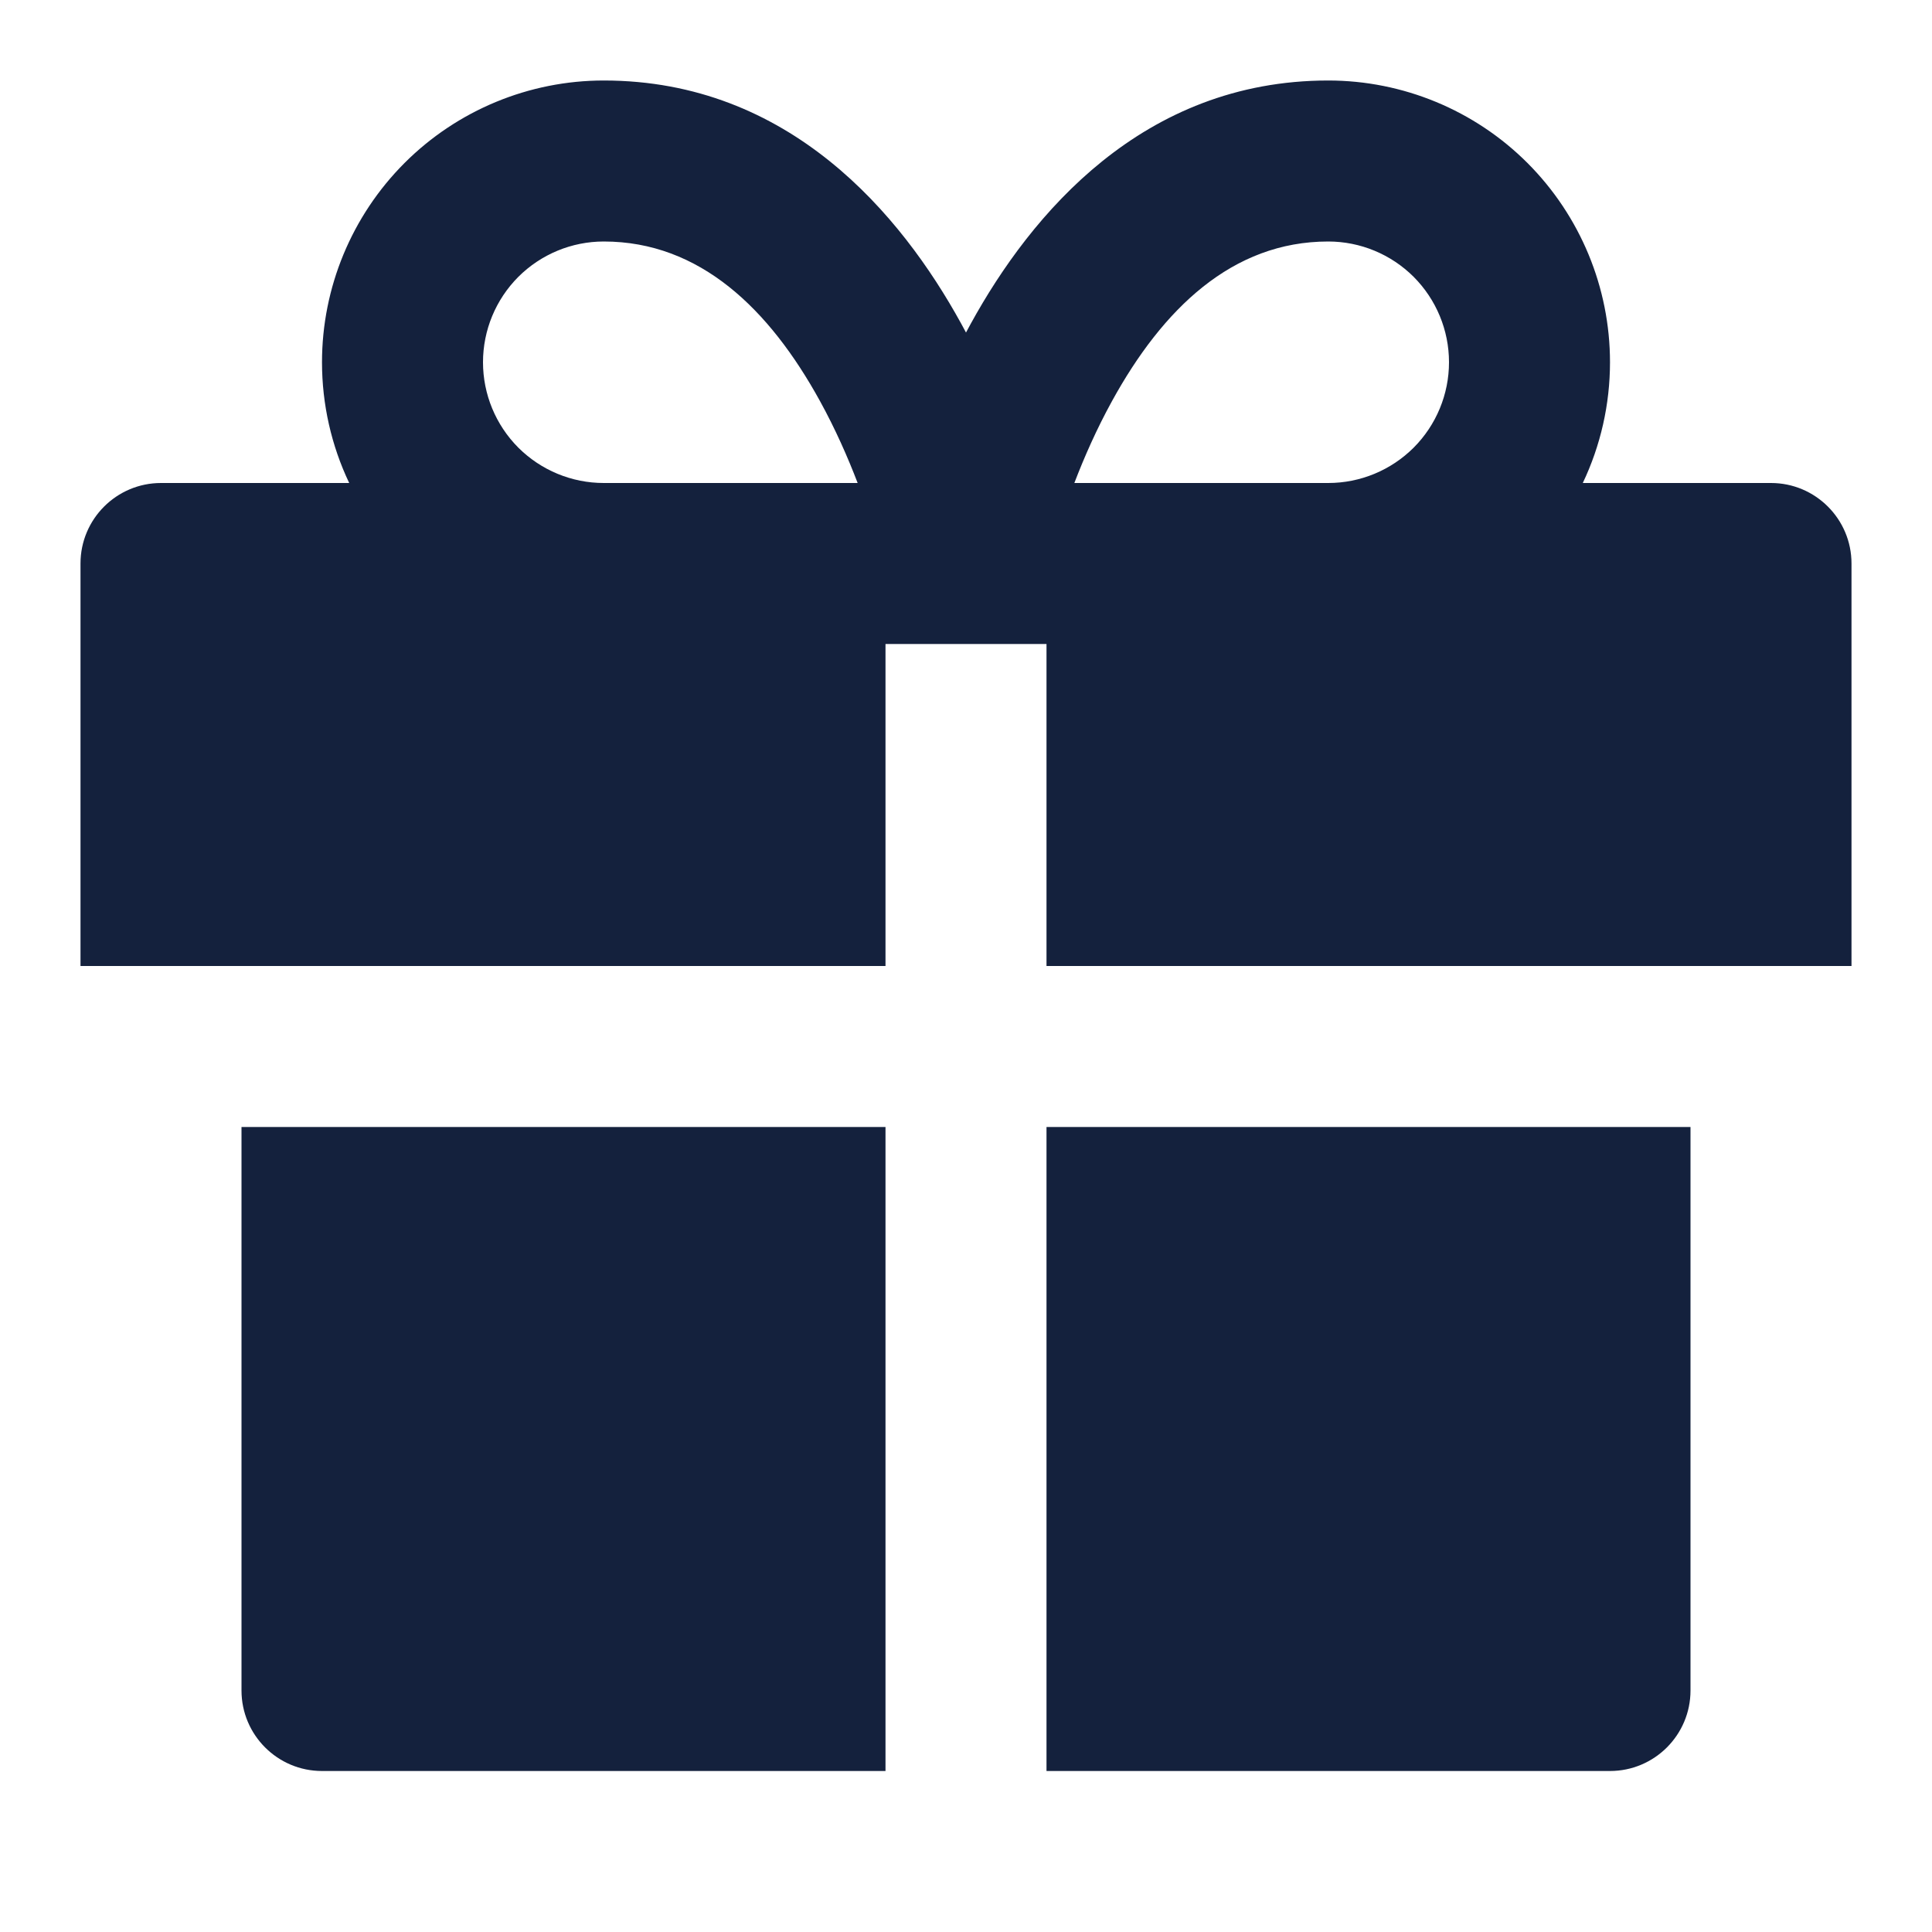 <svg width="24" height="24" viewBox="0 0 24 24" fill="none" xmlns="http://www.w3.org/2000/svg">
<path fill-rule="evenodd" clip-rule="evenodd" d="M11.939 4.018C11.96 4.056 11.98 4.094 12 4.131C12.02 4.094 12.04 4.056 12.061 4.018C12.807 2.662 14.194 1 16.5 1C17.428 1 18.319 1.369 18.975 2.025C19.631 2.682 20 3.572 20 4.5C20 5.024 19.883 5.536 19.662 6H22C22.552 6 23 6.448 23 7V12H13V8H11V12H1V7C1 6.448 1.448 6 2 6H4.338C4.117 5.536 4 5.024 4 4.5C4 3.572 4.369 2.682 5.025 2.025C5.681 1.369 6.572 1 7.5 1C9.806 1 11.193 2.662 11.939 4.018ZM7.5 6H10.654C10.532 5.681 10.377 5.329 10.186 4.982C9.557 3.838 8.694 3 7.5 3C7.102 3 6.721 3.158 6.439 3.439C6.158 3.721 6 4.102 6 4.5C6 4.898 6.158 5.279 6.439 5.561C6.721 5.842 7.102 6 7.5 6ZM13.346 6H16.5C16.898 6 17.279 5.842 17.561 5.561C17.842 5.279 18 4.898 18 4.5C18 4.102 17.842 3.721 17.561 3.439C17.279 3.158 16.898 3 16.5 3C15.306 3 14.443 3.838 13.814 4.982C13.623 5.329 13.468 5.681 13.346 6Z" fill="#14213D"/>
<path d="M3 14L11 14L11 22H4C3.448 22 3 21.552 3 21V14Z" fill="#14213D"/>
<path d="M13 22L13 14L21 14V21C21 21.552 20.552 22 20 22H13Z" fill="#14213D"/>
</svg>
